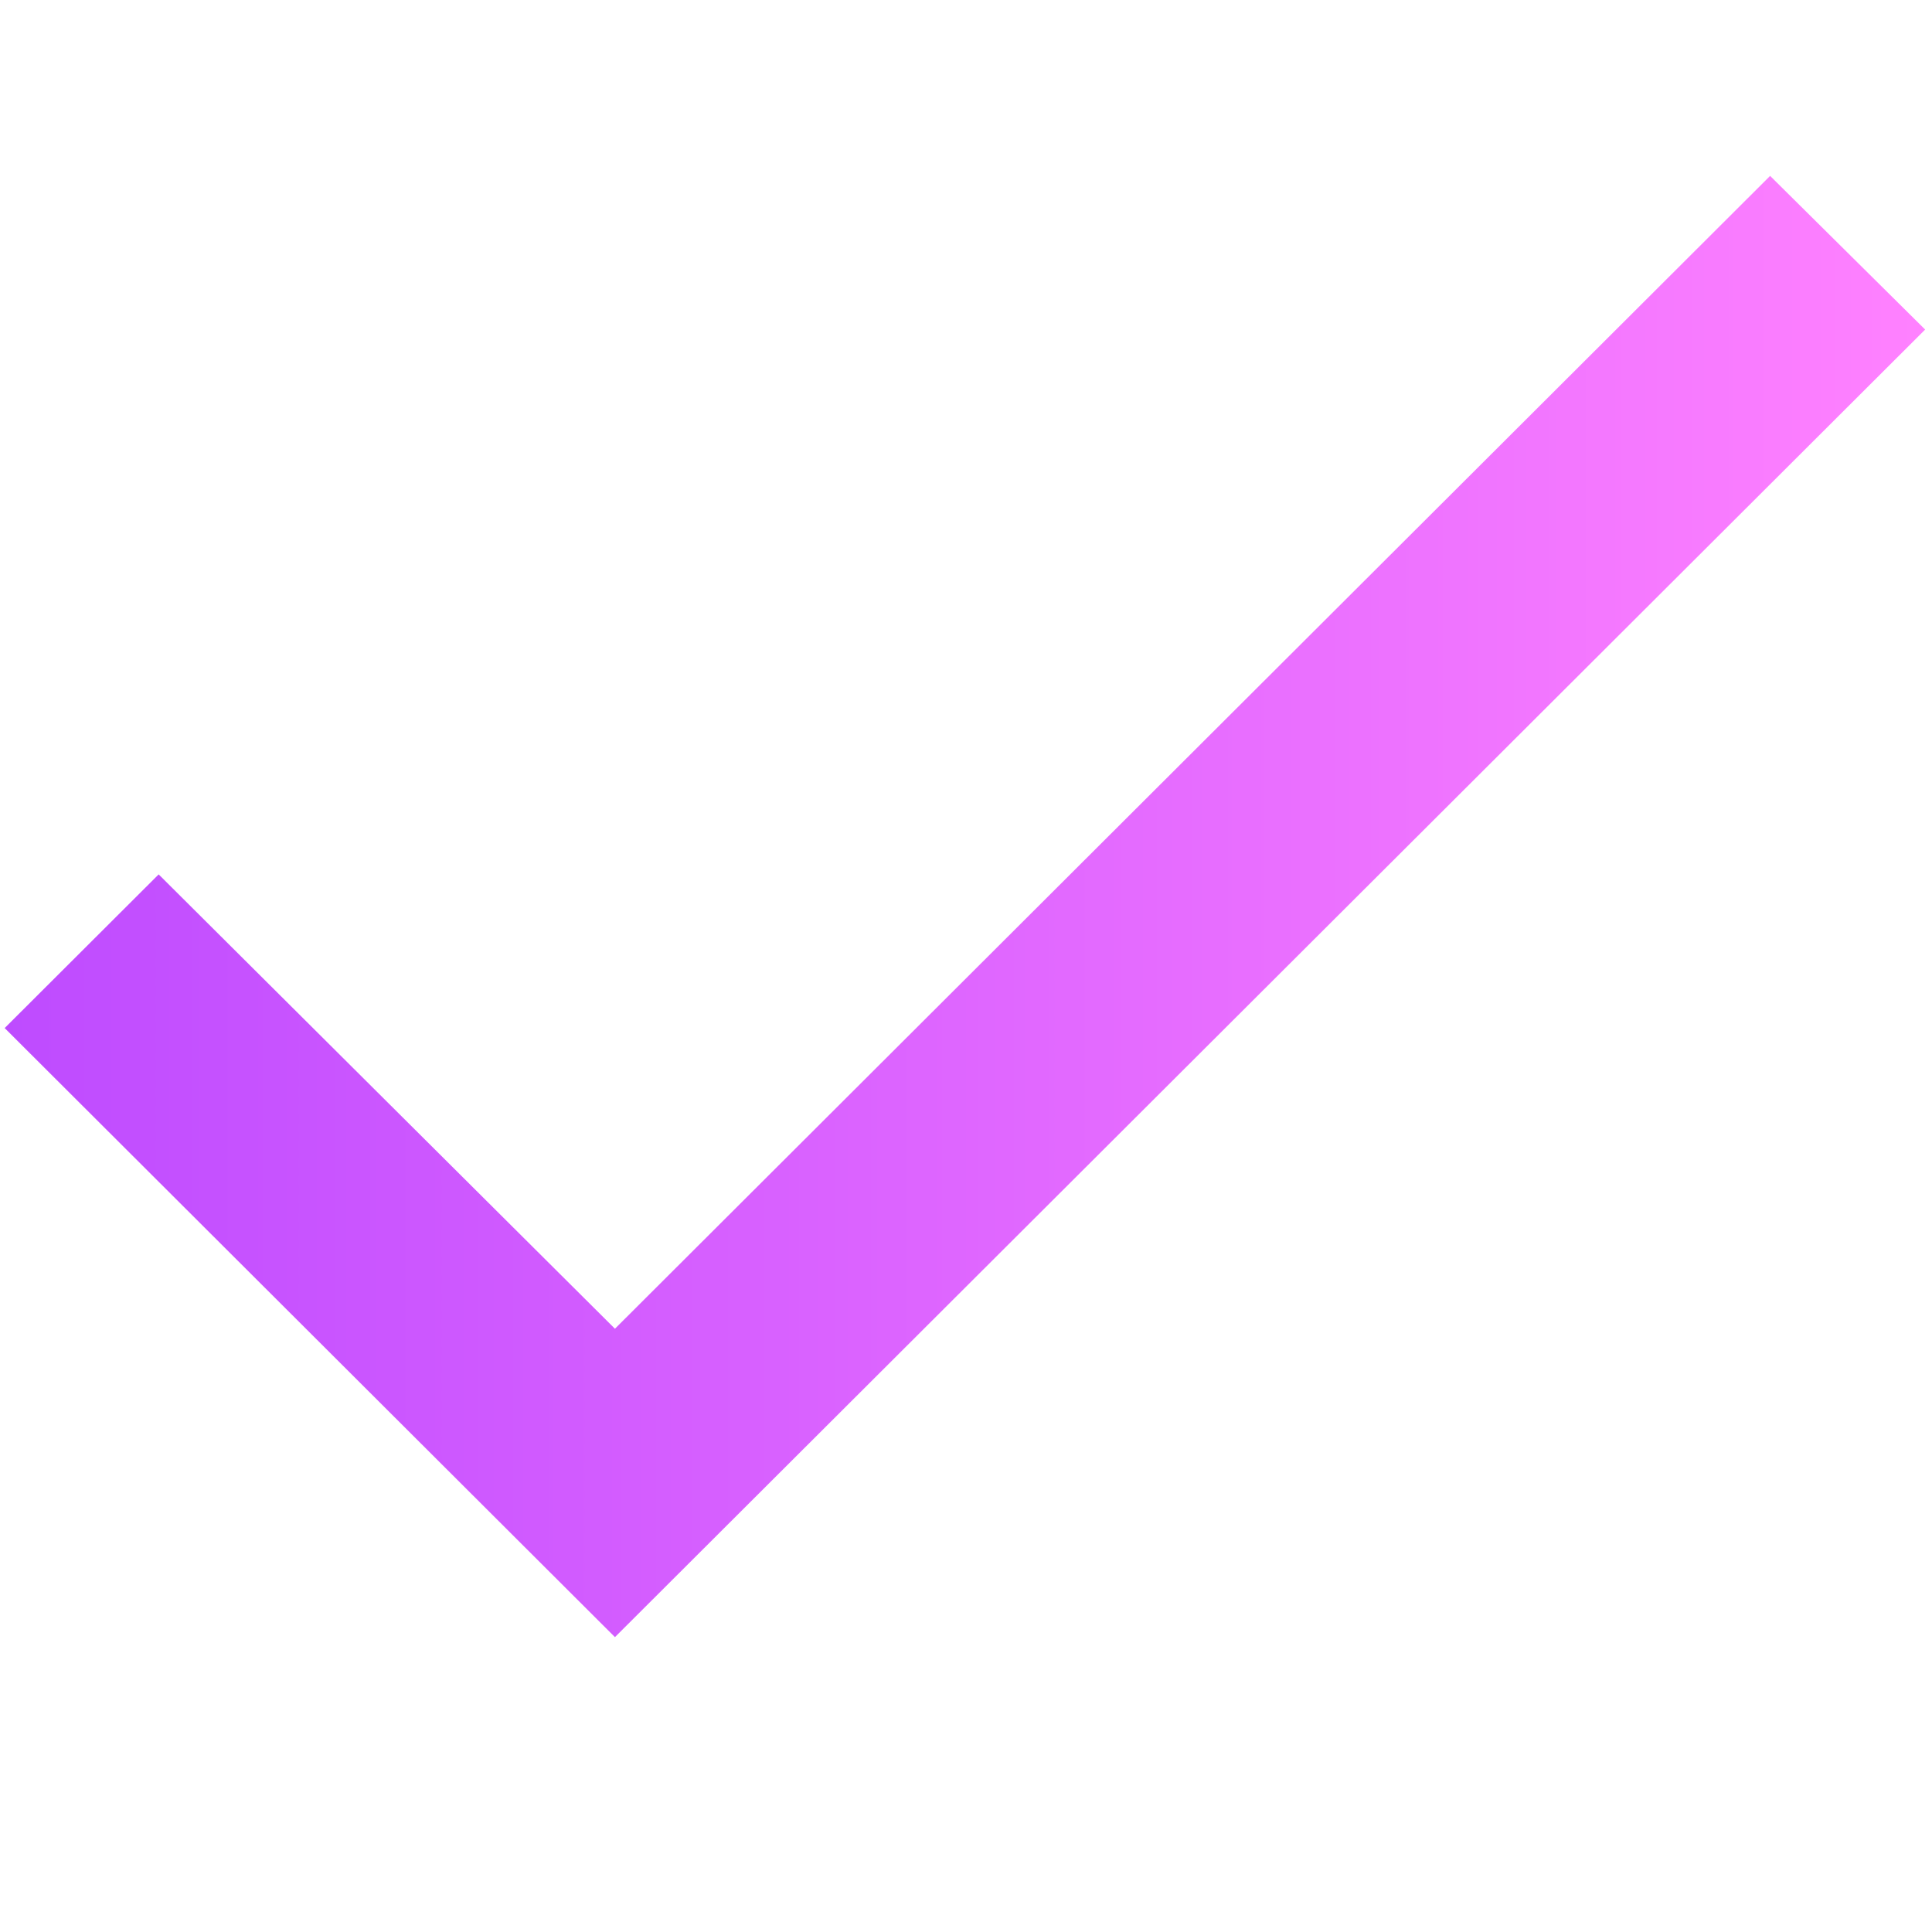 <?xml version="1.0" encoding="UTF-8" standalone="no"?>
<svg
   width="24"
   height="24"
   viewBox="0 0 24 24"
   fill="none"
   version="1.1"
   id="svg11"
   sodipodi:docname="edit-select-all.svg"
   inkscape:version="1.1.2 (0a00cf5339, 2022-02-04, custom)"
   xmlns:inkscape="http://www.inkscape.org/namespaces/inkscape"
   xmlns:sodipodi="http://sodipodi.sourceforge.net/DTD/sodipodi-0.dtd"
   xmlns="http://www.w3.org/2000/svg"
   xmlns:svg="http://www.w3.org/2000/svg">
  <sodipodi:namedview
     id="namedview13"
     pagecolor="#505050"
     bordercolor="#eeeeee"
     borderopacity="1"
     inkscape:pageshadow="0"
     inkscape:pageopacity="0"
     inkscape:pagecheckerboard="0"
     showgrid="false"
     inkscape:zoom="26.25"
     inkscape:cx="12"
     inkscape:cy="12"
     inkscape:window-width="1920"
     inkscape:window-height="1005"
     inkscape:window-x="1920"
     inkscape:window-y="1484"
     inkscape:window-maximized="1"
     inkscape:current-layer="svg11" />
  <path
     id="path2"
     style="fill:url(#paint0_linear);stroke-width:1.355"
     d="M 21.989,2.185 7.639,16.506 1.971,10.862 0.058,12.771 7.639,20.337 23.915,4.094 Z" />
  <defs
     id="defs9">
    <linearGradient
       id="paint0_linear"
       x1="0.414"
       y1="12.096"
       x2="23.664"
       y2="12.096"
       gradientUnits="userSpaceOnUse"
       gradientTransform="matrix(1.356,0,0,1.354,-8.175,-5.381)">
      <stop
         stop-color="#A93AFF"
         id="stop4" />
      <stop
         offset="1"
         stop-color="#FF81FF"
         id="stop6" />
    </linearGradient>
  </defs>
</svg>
